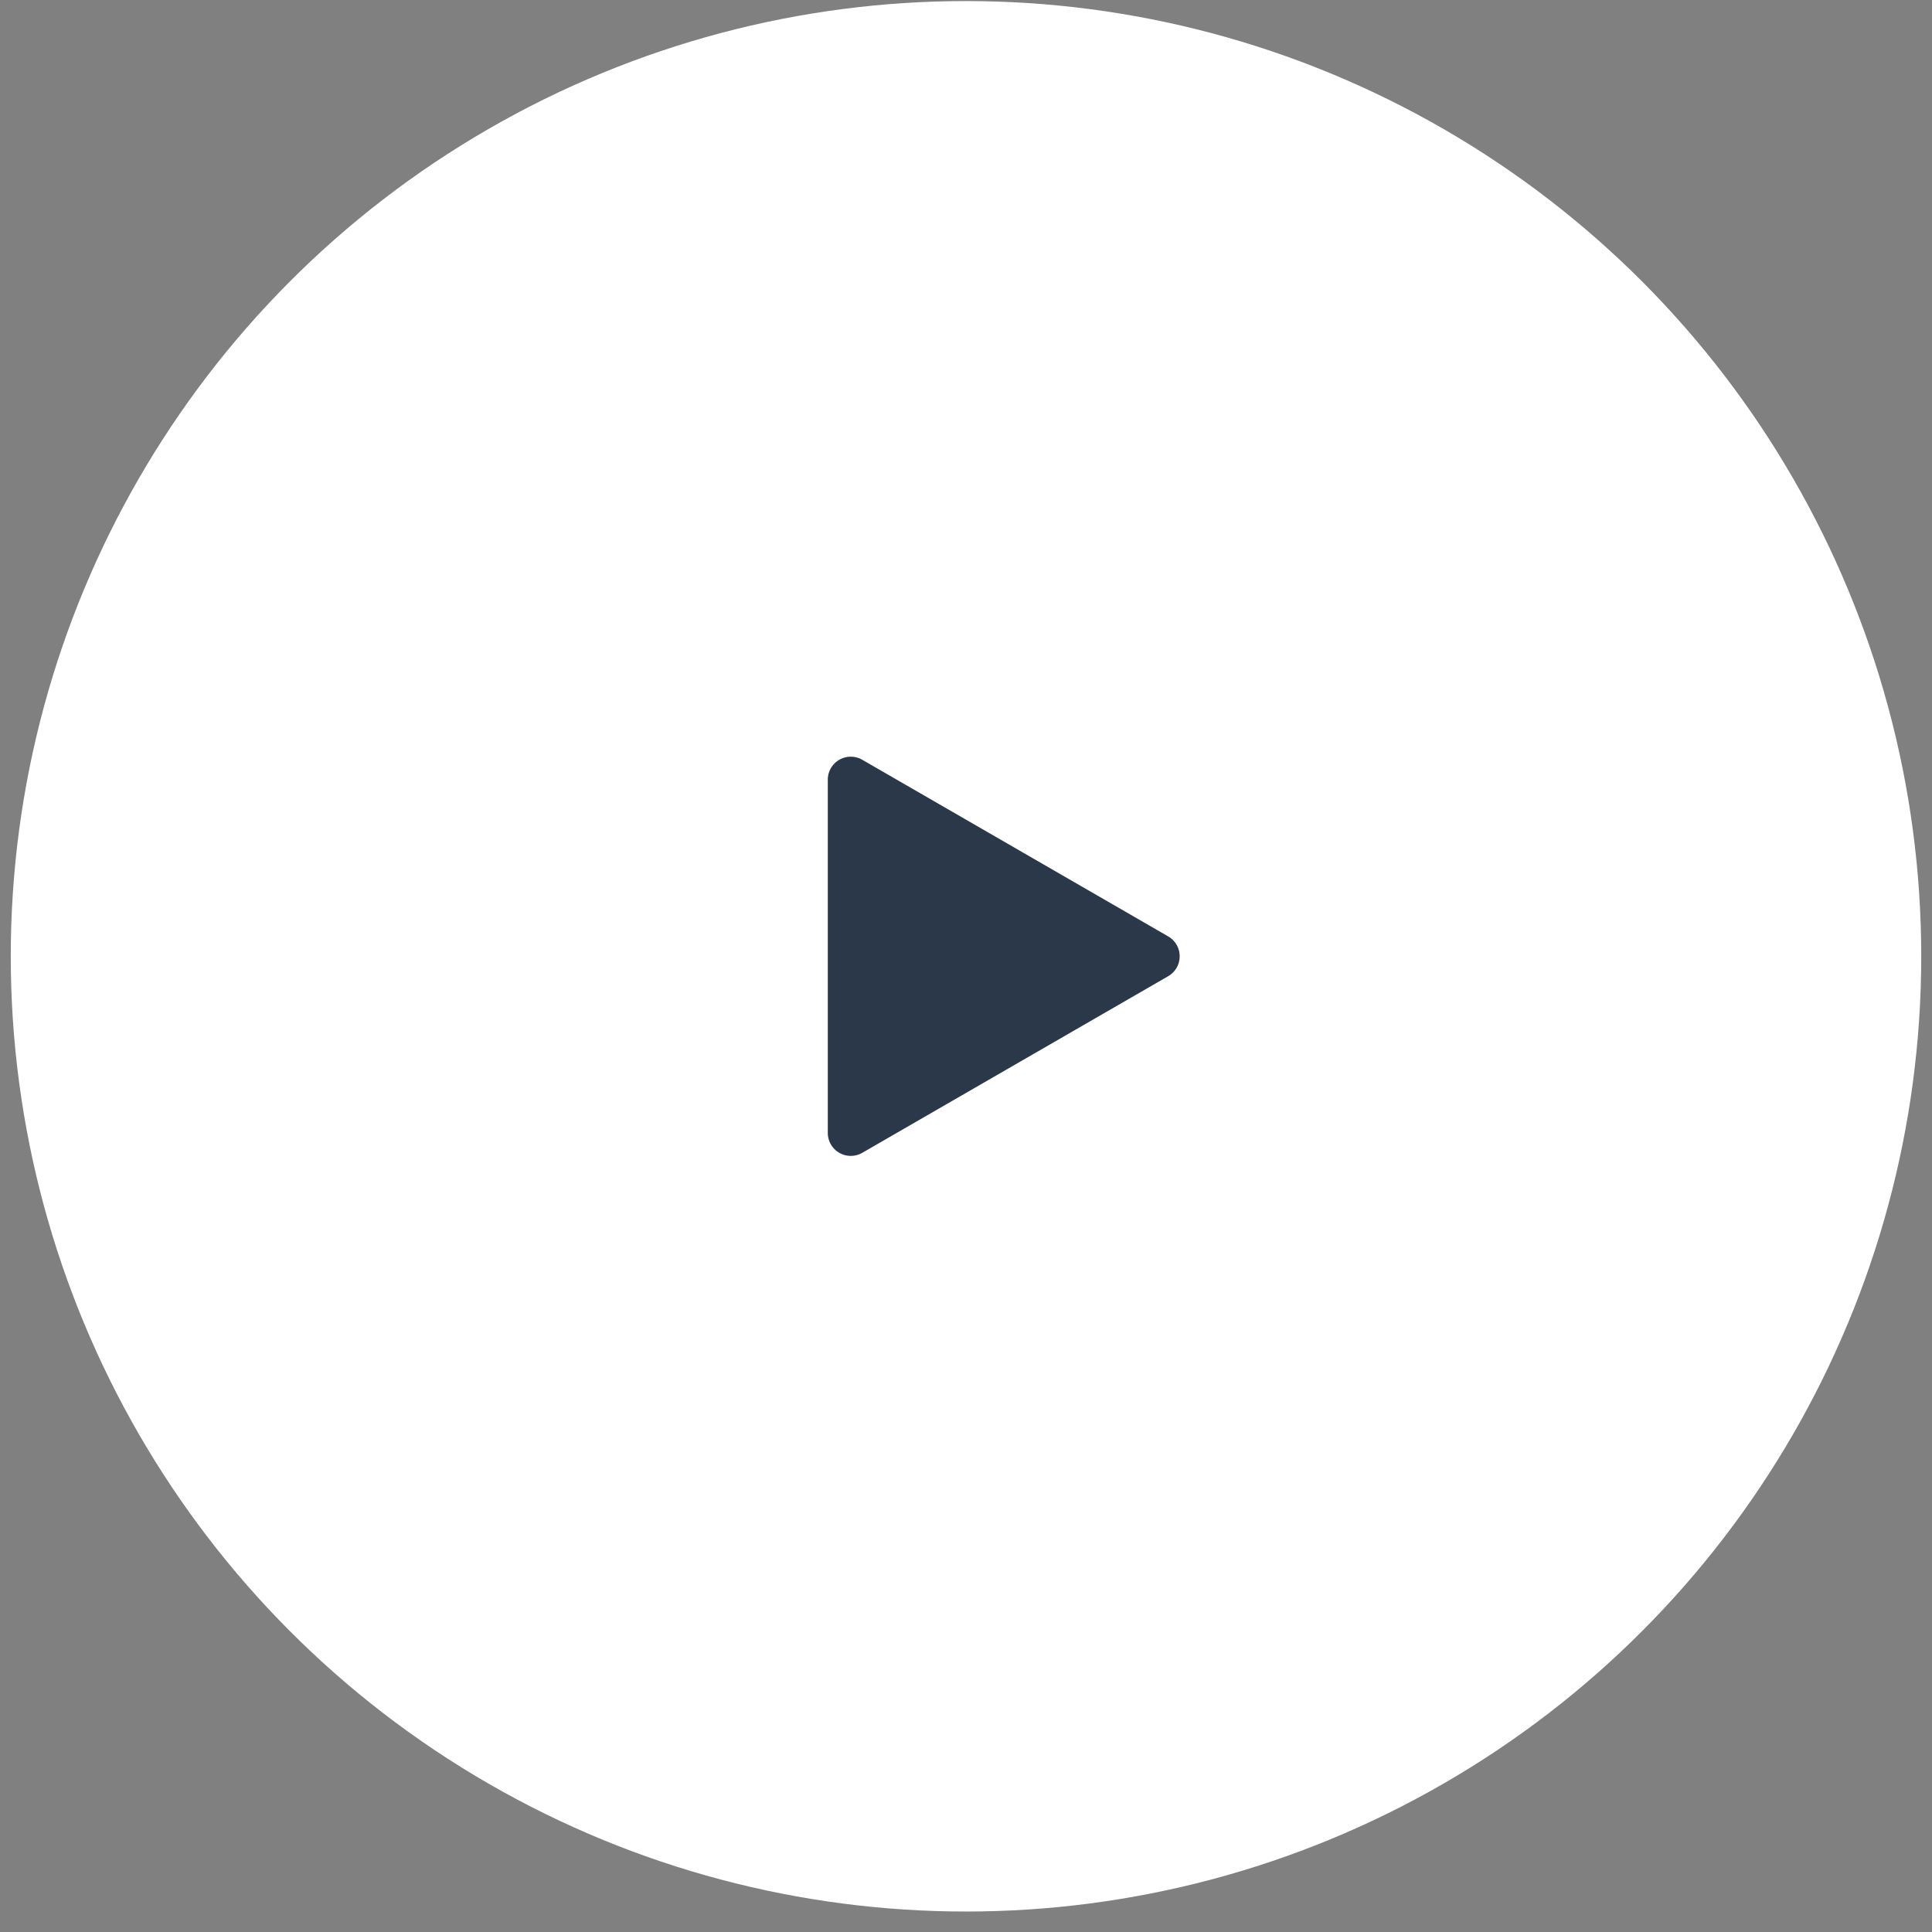 <svg width="84" height="84" fill="none" xmlns="http://www.w3.org/2000/svg"><rect width="100%" height="100%" fill="#808080" stroke="none"/><circle cx="42" cy="41.578" r="41.532" fill="#fff"/><path d="M50.79 40.712a1 1 0 010 1.732l-13.299 7.678a1 1 0 01-1.5-.866V33.9a1 1 0 011.5-.866l13.3 7.679z" fill="#2B384A"/></svg>